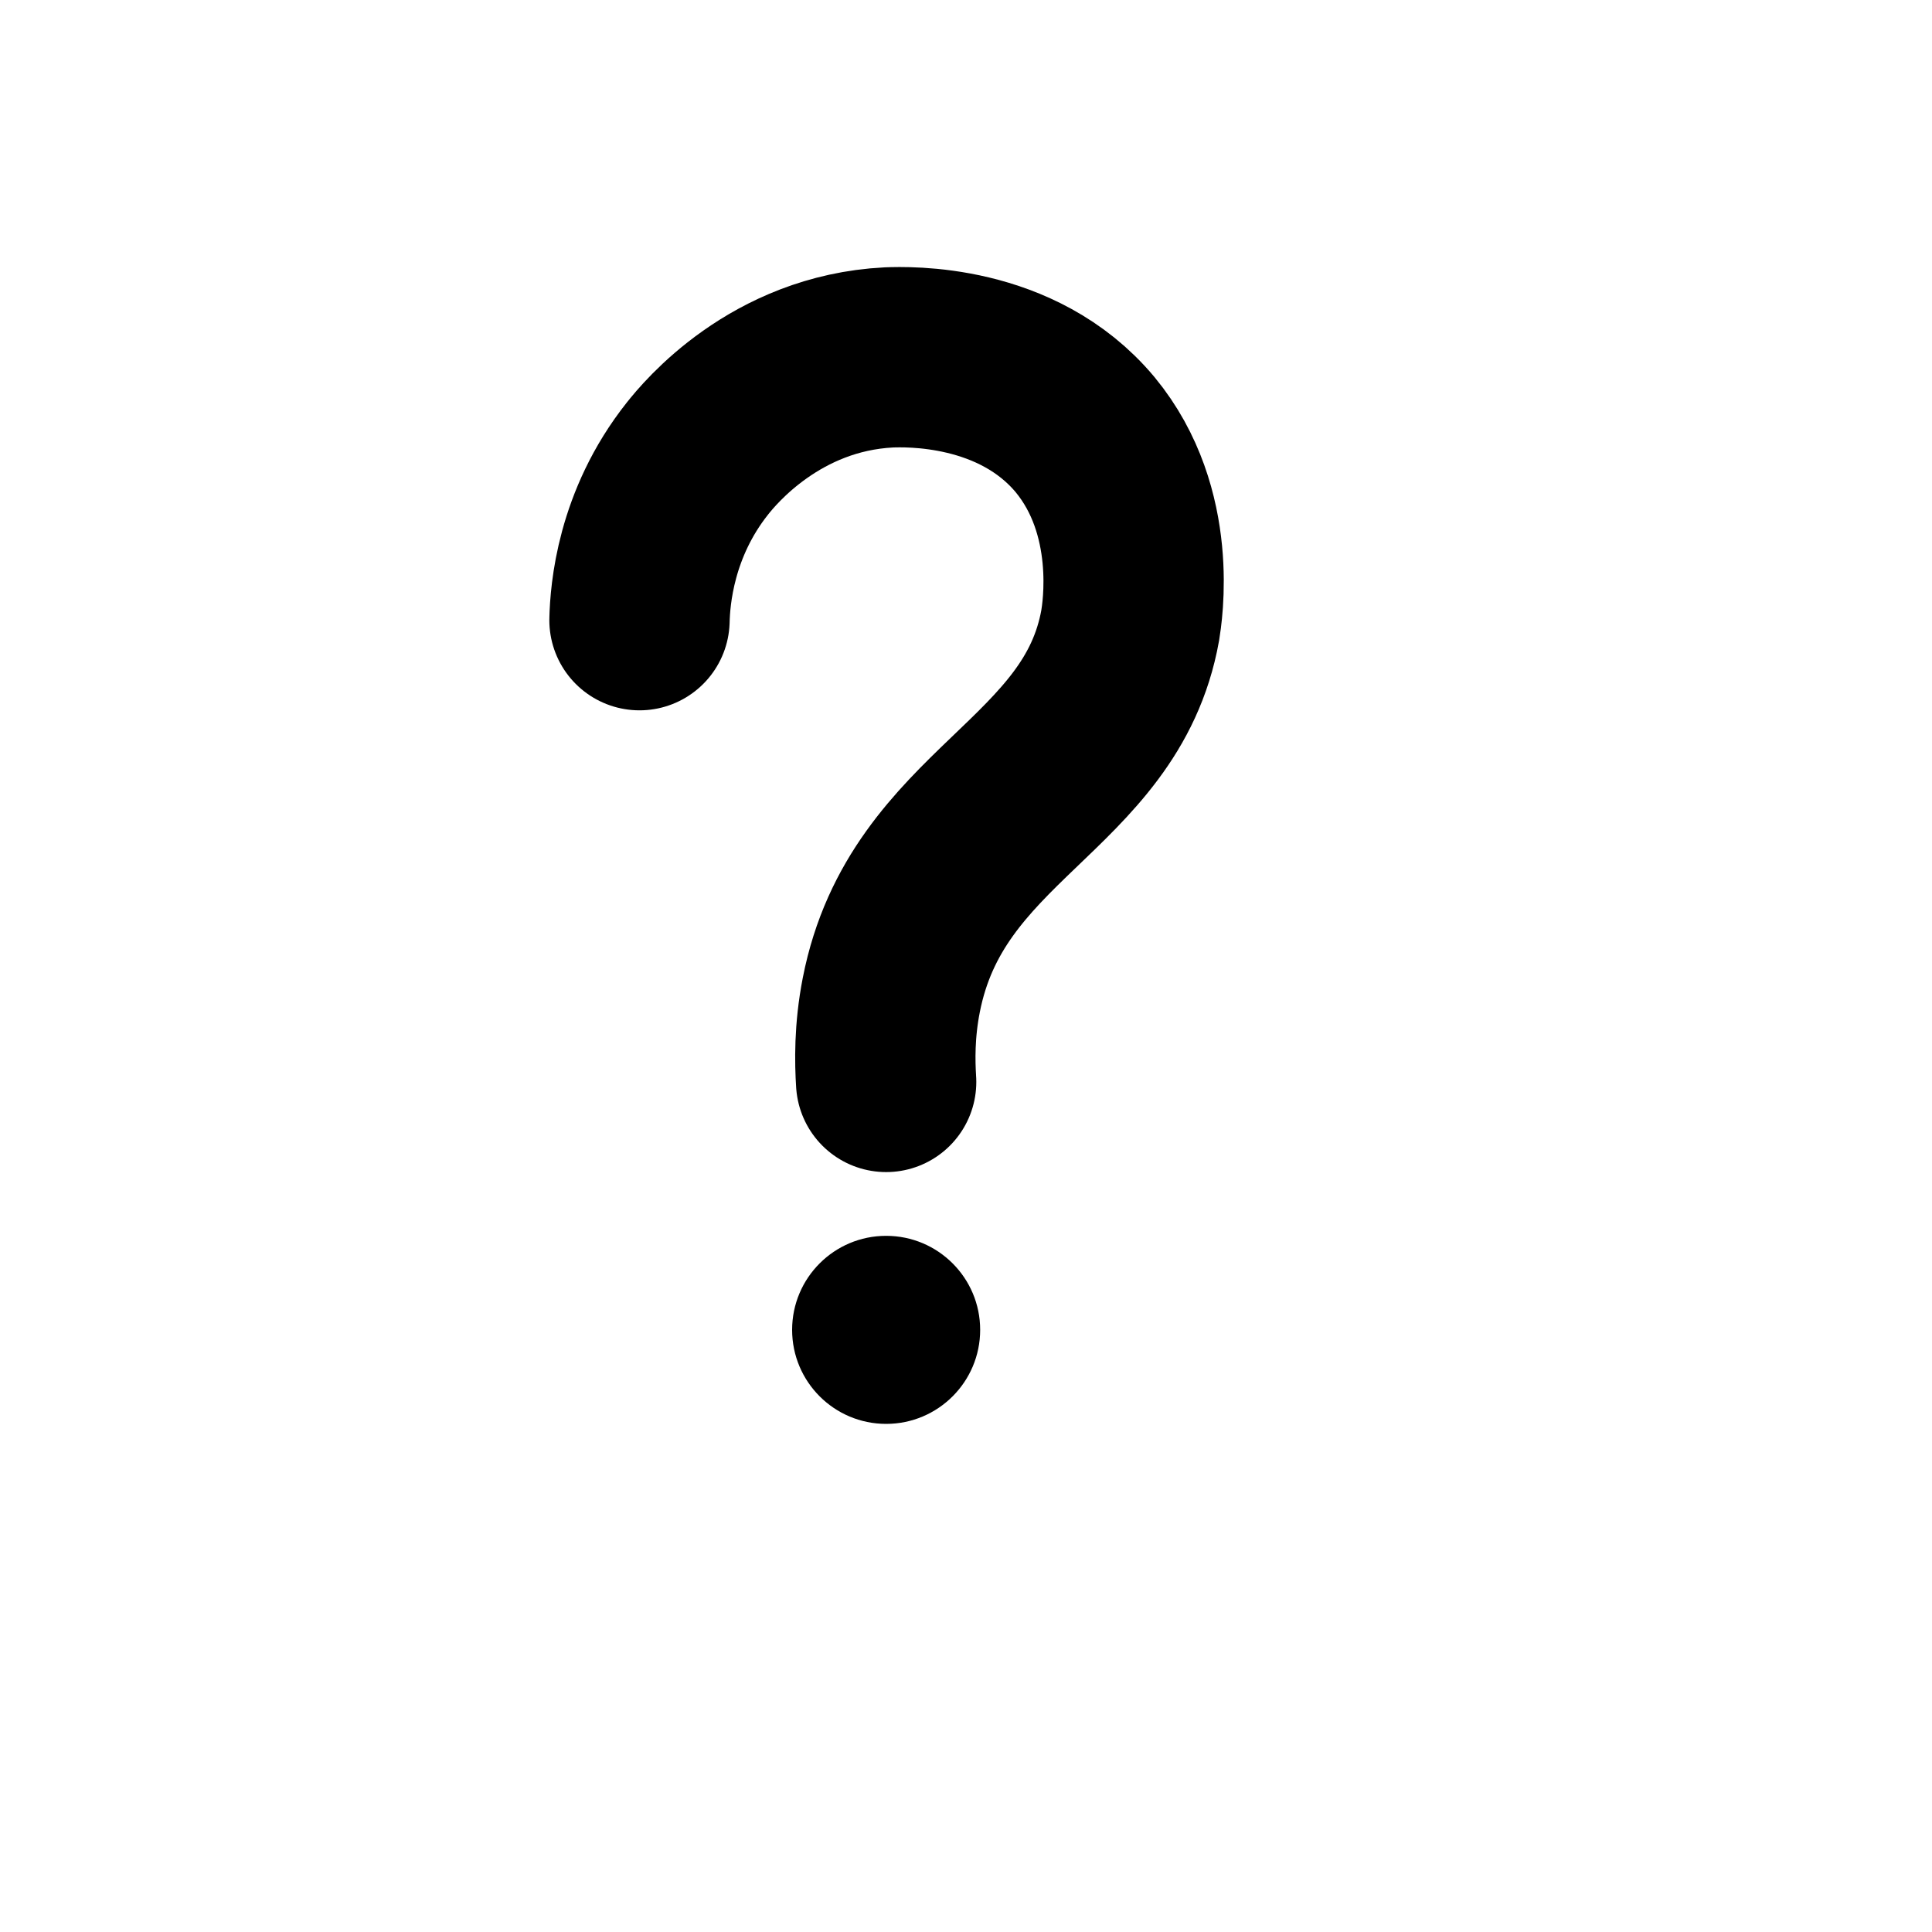 <?xml version="1.0" encoding="utf-8"?>
<!-- Generator: Adobe Illustrator 24.2.3, SVG Export Plug-In . SVG Version: 6.00 Build 0)  -->
<svg version="1.1" xmlns="http://www.w3.org/2000/svg" xmlns:xlink="http://www.w3.org/1999/xlink" x="0px" y="0px"
	 viewBox="0 0 300 300" style="enable-background:new 0 0 300 300;" xml:space="preserve">
<style type="text/css">
	.st0{display:none;}
	.st1{display:inline;fill:#FFFFFF;}
	.st2{fill:#F3F5F7;}
	.st3{display:inline;}
	.st4{display:inline;fill:none;stroke:#FFFFFF;stroke-linecap:round;stroke-miterlimit:10;}
	.st5{fill:none;stroke:#000000;stroke-width:28;stroke-linecap:round;stroke-miterlimit:10;}
</style>
<g id="Layer_1" class="st0">
	<g>
		<path class="st1" d="M150.7,261c-12.3,0-22.4-10-22.5-22.3l-0.5-66.2H61.5C49.1,172.5,39,162.4,39,150s10.1-22.5,22.5-22.5h65.8
			l-0.5-65.8c0-6,2.2-11.7,6.5-16c4.2-4.3,9.8-6.7,15.9-6.7h0.2c12.3,0,22.4,10,22.5,22.3l0.5,66.2h66.2c12.4,0,22.5,10.1,22.5,22.5
			c0,12.4-10.1,22.5-22.5,22.5h-65.8l0.5,65.8c0,6-2.2,11.7-6.5,16s-9.8,6.7-15.9,6.7H150.7z"/>
		<path class="st2" d="M149.3,44c9.6,0,17.4,7.7,17.5,17.4l0.6,71.1h71.1c9.7,0,17.5,7.8,17.5,17.5s-7.8,17.5-17.5,17.5h-70.9
			l0.6,70.9c0.1,9.7-7.7,17.6-17.4,17.6h-0.1c-9.6,0-17.4-7.7-17.5-17.4l-0.6-71.1H61.5c-9.7,0-17.5-7.8-17.5-17.5
			s7.8-17.5,17.5-17.5h70.9l-0.6-70.9c-0.1-9.7,7.7-17.6,17.4-17.6C149.2,44,149.3,44,149.3,44 M149.3,34h-0.2
			c-15.1,0.1-27.4,12.6-27.3,27.7l0.5,60.8H61.5C46.3,122.5,34,134.8,34,150s12.3,27.5,27.5,27.5h61.2l0.5,61.2
			c0.1,15,12.5,27.3,27.5,27.3c0.1,0,0.2,0,0.3,0c7.3-0.1,14.2-3,19.3-8.2c5.2-5.2,8-12.2,7.9-19.5l-0.5-60.8h60.8
			c15.2,0,27.5-12.3,27.5-27.5s-12.3-27.5-27.5-27.5h-61.2l-0.5-61.2C176.7,46.2,164.3,34,149.3,34L149.3,34z"/>
	</g>
	<g>
		<polygon class="st3" points="236.3,56.8 236.3,67.3 241.6,67.3 241.6,60.2 246.3,60.2 246.3,67.3 251.1,67.3 251.1,56.8 		"/>
		<polygon class="st3" points="243.7,47.9 233,58.2 254.5,58.2 		"/>
	</g>
	<g>
		<path class="st3" d="M261,134.9h-14.8c-1,0-1.8-0.8-1.8-1.8v-9.6c0-1,0.8-1.8,1.8-1.8H261c1,0,1.8,0.8,1.8,1.8v9.6
			C262.8,134.1,262,134.9,261,134.9z"/>
		<path class="st3" d="M252.1,124.7h-6.2c-0.8,0-1.5-0.7-1.5-1.5v-1.8c0-0.8,0.7-1.5,1.5-1.5h6.2c0.8,0,1.5,0.7,1.5,1.5v1.8
			C253.6,124,252.9,124.7,252.1,124.7z"/>
	</g>
	<g>
		<path class="st3" d="M252.9,90.3c-1,0-2,0.2-2.9,0.4c2.1,0.7,3.5,2.1,3.5,3.6v2.2h5.8v-2.2C259.2,92.1,256.4,90.3,252.9,90.3z"/>
		<path class="st3" d="M245.2,90.3c-3.5,0-6.3,1.8-6.3,4.1v2.2h12.7v-2.2C251.5,92.1,248.7,90.3,245.2,90.3z"/>
		<circle class="st3" cx="245.2" cy="85.9" r="2.9"/>
		<circle class="st3" cx="252.9" cy="85.9" r="2.9"/>
	</g>
	<g>
		<path class="st3" d="M258.4,182.8h-11.3c-0.9,0-1.6-0.7-1.6-1.6v-6.7c0-0.9,0.7-1.6,1.6-1.6h11.3c0.9,0,1.6,0.7,1.6,1.6v6.7
			C260.1,182,259.3,182.8,258.4,182.8z"/>
		<path class="st3" d="M263.7,177.8H261v4.6c0,0.9-0.7,1.6-1.6,1.6h-9.1v3.3c0,0.9,0.7,1.6,1.6,1.6h11.8c0.9,0,1.6-0.7,1.6-1.6v-7.9
			C265.3,178.5,264.6,177.8,263.7,177.8z"/>
		<polygon class="st3" points="245.4,185.4 249.8,182.5 245.4,180.1 		"/>
	</g>
	<g>
		<path class="st3" d="M260.4,222.6h-15.2c-0.9,0-1.6-0.7-1.6-1.6v-11.5c0-0.9,0.7-1.6,1.6-1.6h15.2c0.9,0,1.6,0.7,1.6,1.6V221
			C262.1,221.9,261.4,222.6,260.4,222.6z"/>
		<polygon class="st3" points="243.6,226.4 249.1,222.2 243.6,218.7 		"/>
		<line class="st4" x1="247.6" y1="212.4" x2="258.1" y2="212.5"/>
		<line class="st4" x1="247.6" y1="215.3" x2="258.1" y2="215.4"/>
		<line class="st4" x1="247.6" y1="218" x2="258.1" y2="218.1"/>
	</g>
</g>
<g id="Layer_2">
	<path class="st5" d="M99.3,96.3c0.1-3.9,0.9-14.9,9-25.1c1.9-2.4,12.1-14.8,29.7-15.7c2.8-0.1,19.9-0.7,30.5,12
		c9.9,12,7.3,27.7,7,29.6c-4.5,25.1-31.6,29.3-37.1,57.4c-1.1,5.6-1,10.4-0.8,13.5"/>
	<circle cx="137.6" cy="206.5" r="14.6"/>
</g>
</svg>
